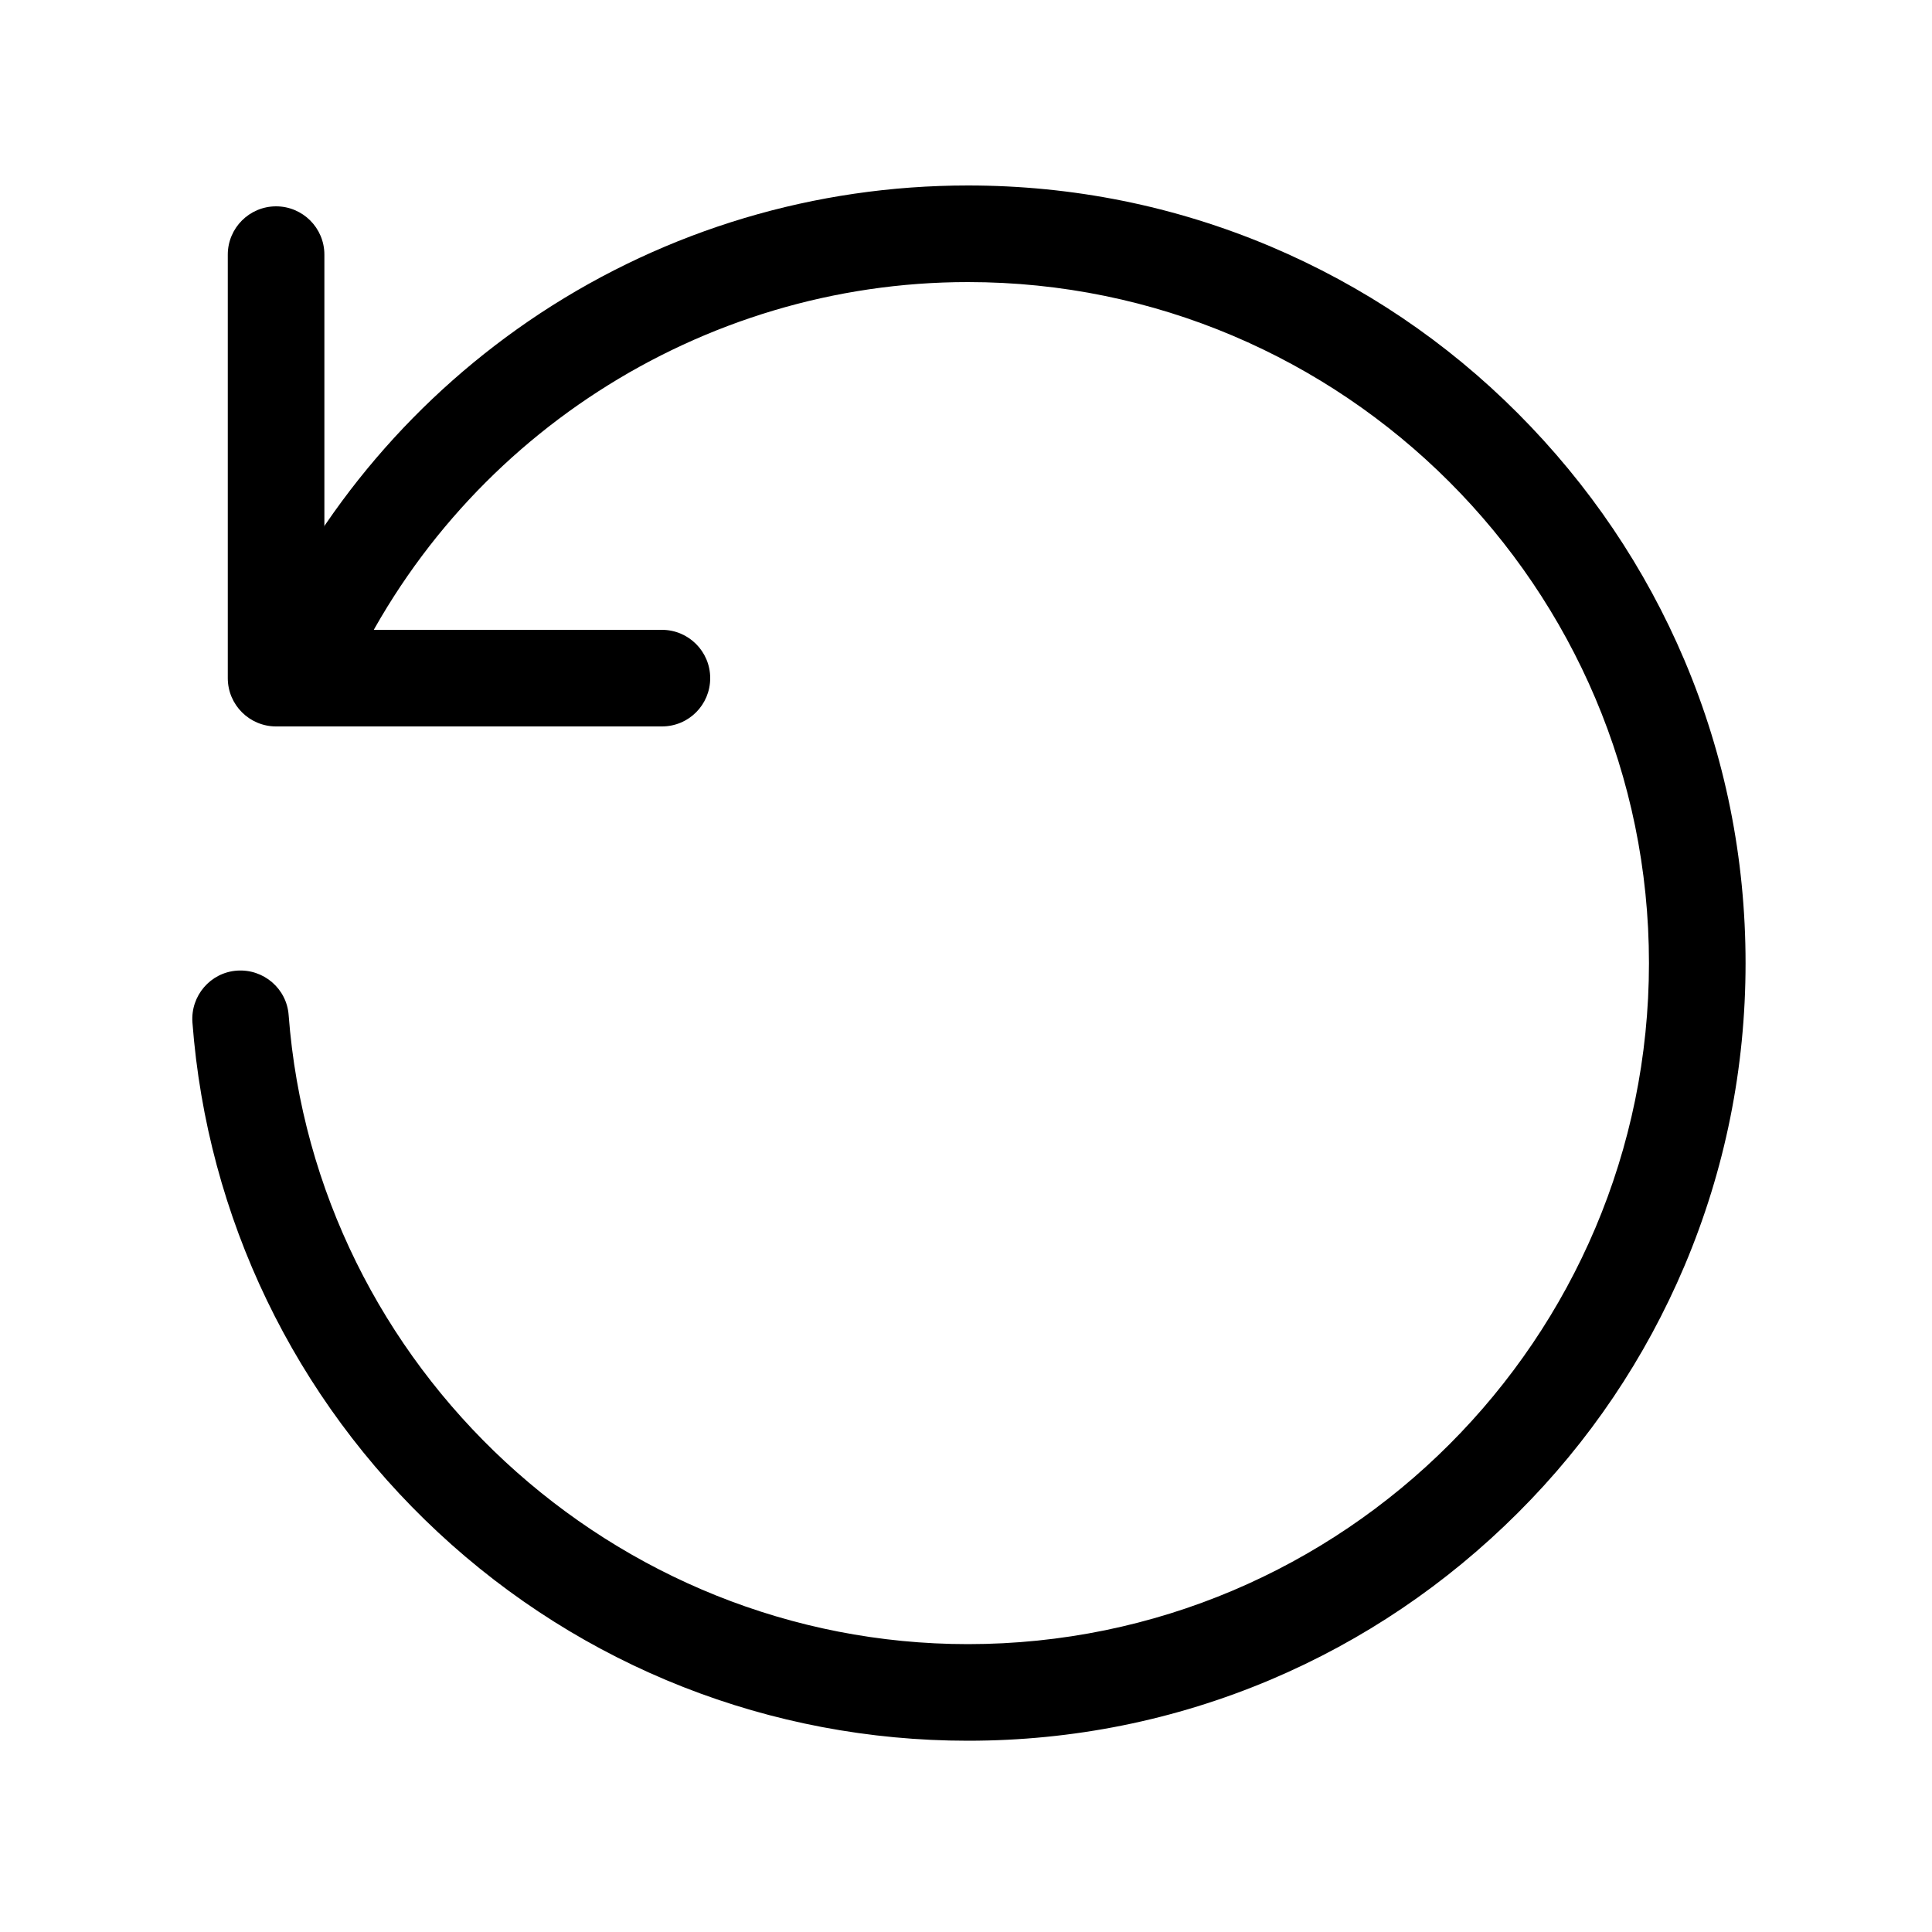 <?xml version="1.0" encoding="utf-8"?>
<!-- Generator: Adobe Illustrator 18.0.0, SVG Export Plug-In . SVG Version: 6.00 Build 0)  -->
<!DOCTYPE svg PUBLIC "-//W3C//DTD SVG 1.1//EN" "http://www.w3.org/Graphics/SVG/1.1/DTD/svg11.dtd">
<svg version="1.1" id="图层_1" xmlns="http://www.w3.org/2000/svg" xmlns:xlink="http://www.w3.org/1999/xlink" x="0px" y="0px"
	 viewBox="0 0 1000 1000" style="enable-background:new 0 0 1000 1000;" xml:space="preserve">
<style type="text/css">
	
		.st0{fill-rule:evenodd;clip-rule:evenodd;fill:none;stroke:#000000;stroke-width:50;stroke-linecap:round;stroke-linejoin:round;stroke-miterlimit:10;}
</style>
<g>
	<path d="M501,901c-102.2,0-199.6-38.3-274.3-107.9c-74.3-69.2-119.5-163-127.1-263.9c-1-13.8,9.3-25.8,23-26.8
		c13.8-1,25.8,9.3,26.8,23C163.2,708,317.6,851,501,851c194.4,0,352.5-158.1,352.5-352.5S695.3,146,501,146
		c-138.4,0-264.6,81.6-321.6,207.8c-5.7,12.6-20.5,18.2-33.1,12.5c-12.6-5.7-18.2-20.5-12.5-33.1c31.4-69.7,81.9-128.9,145.9-171.1
		C345.4,118.9,421.9,96,501,96c54.3,0,107,10.6,156.7,31.6c47.9,20.3,91,49.3,127.9,86.3s66,80,86.3,127.9
		c21,49.6,31.6,102.4,31.6,156.7s-10.6,107-31.6,156.7c-20.3,47.9-49.3,91-86.3,127.9s-80,66-127.9,86.3
		C608,890.4,555.3,901,501,901z"/>
</g>
<g>
	<path d="M342.6,376H142.9c-13.8,0-25-11.2-25-25V131.8c0-13.8,11.2-25,25-25s25,11.2,25,25V326h174.7c13.8,0,25,11.2,25,25
		S356.5,376,342.6,376z"/>
</g>
</svg>
